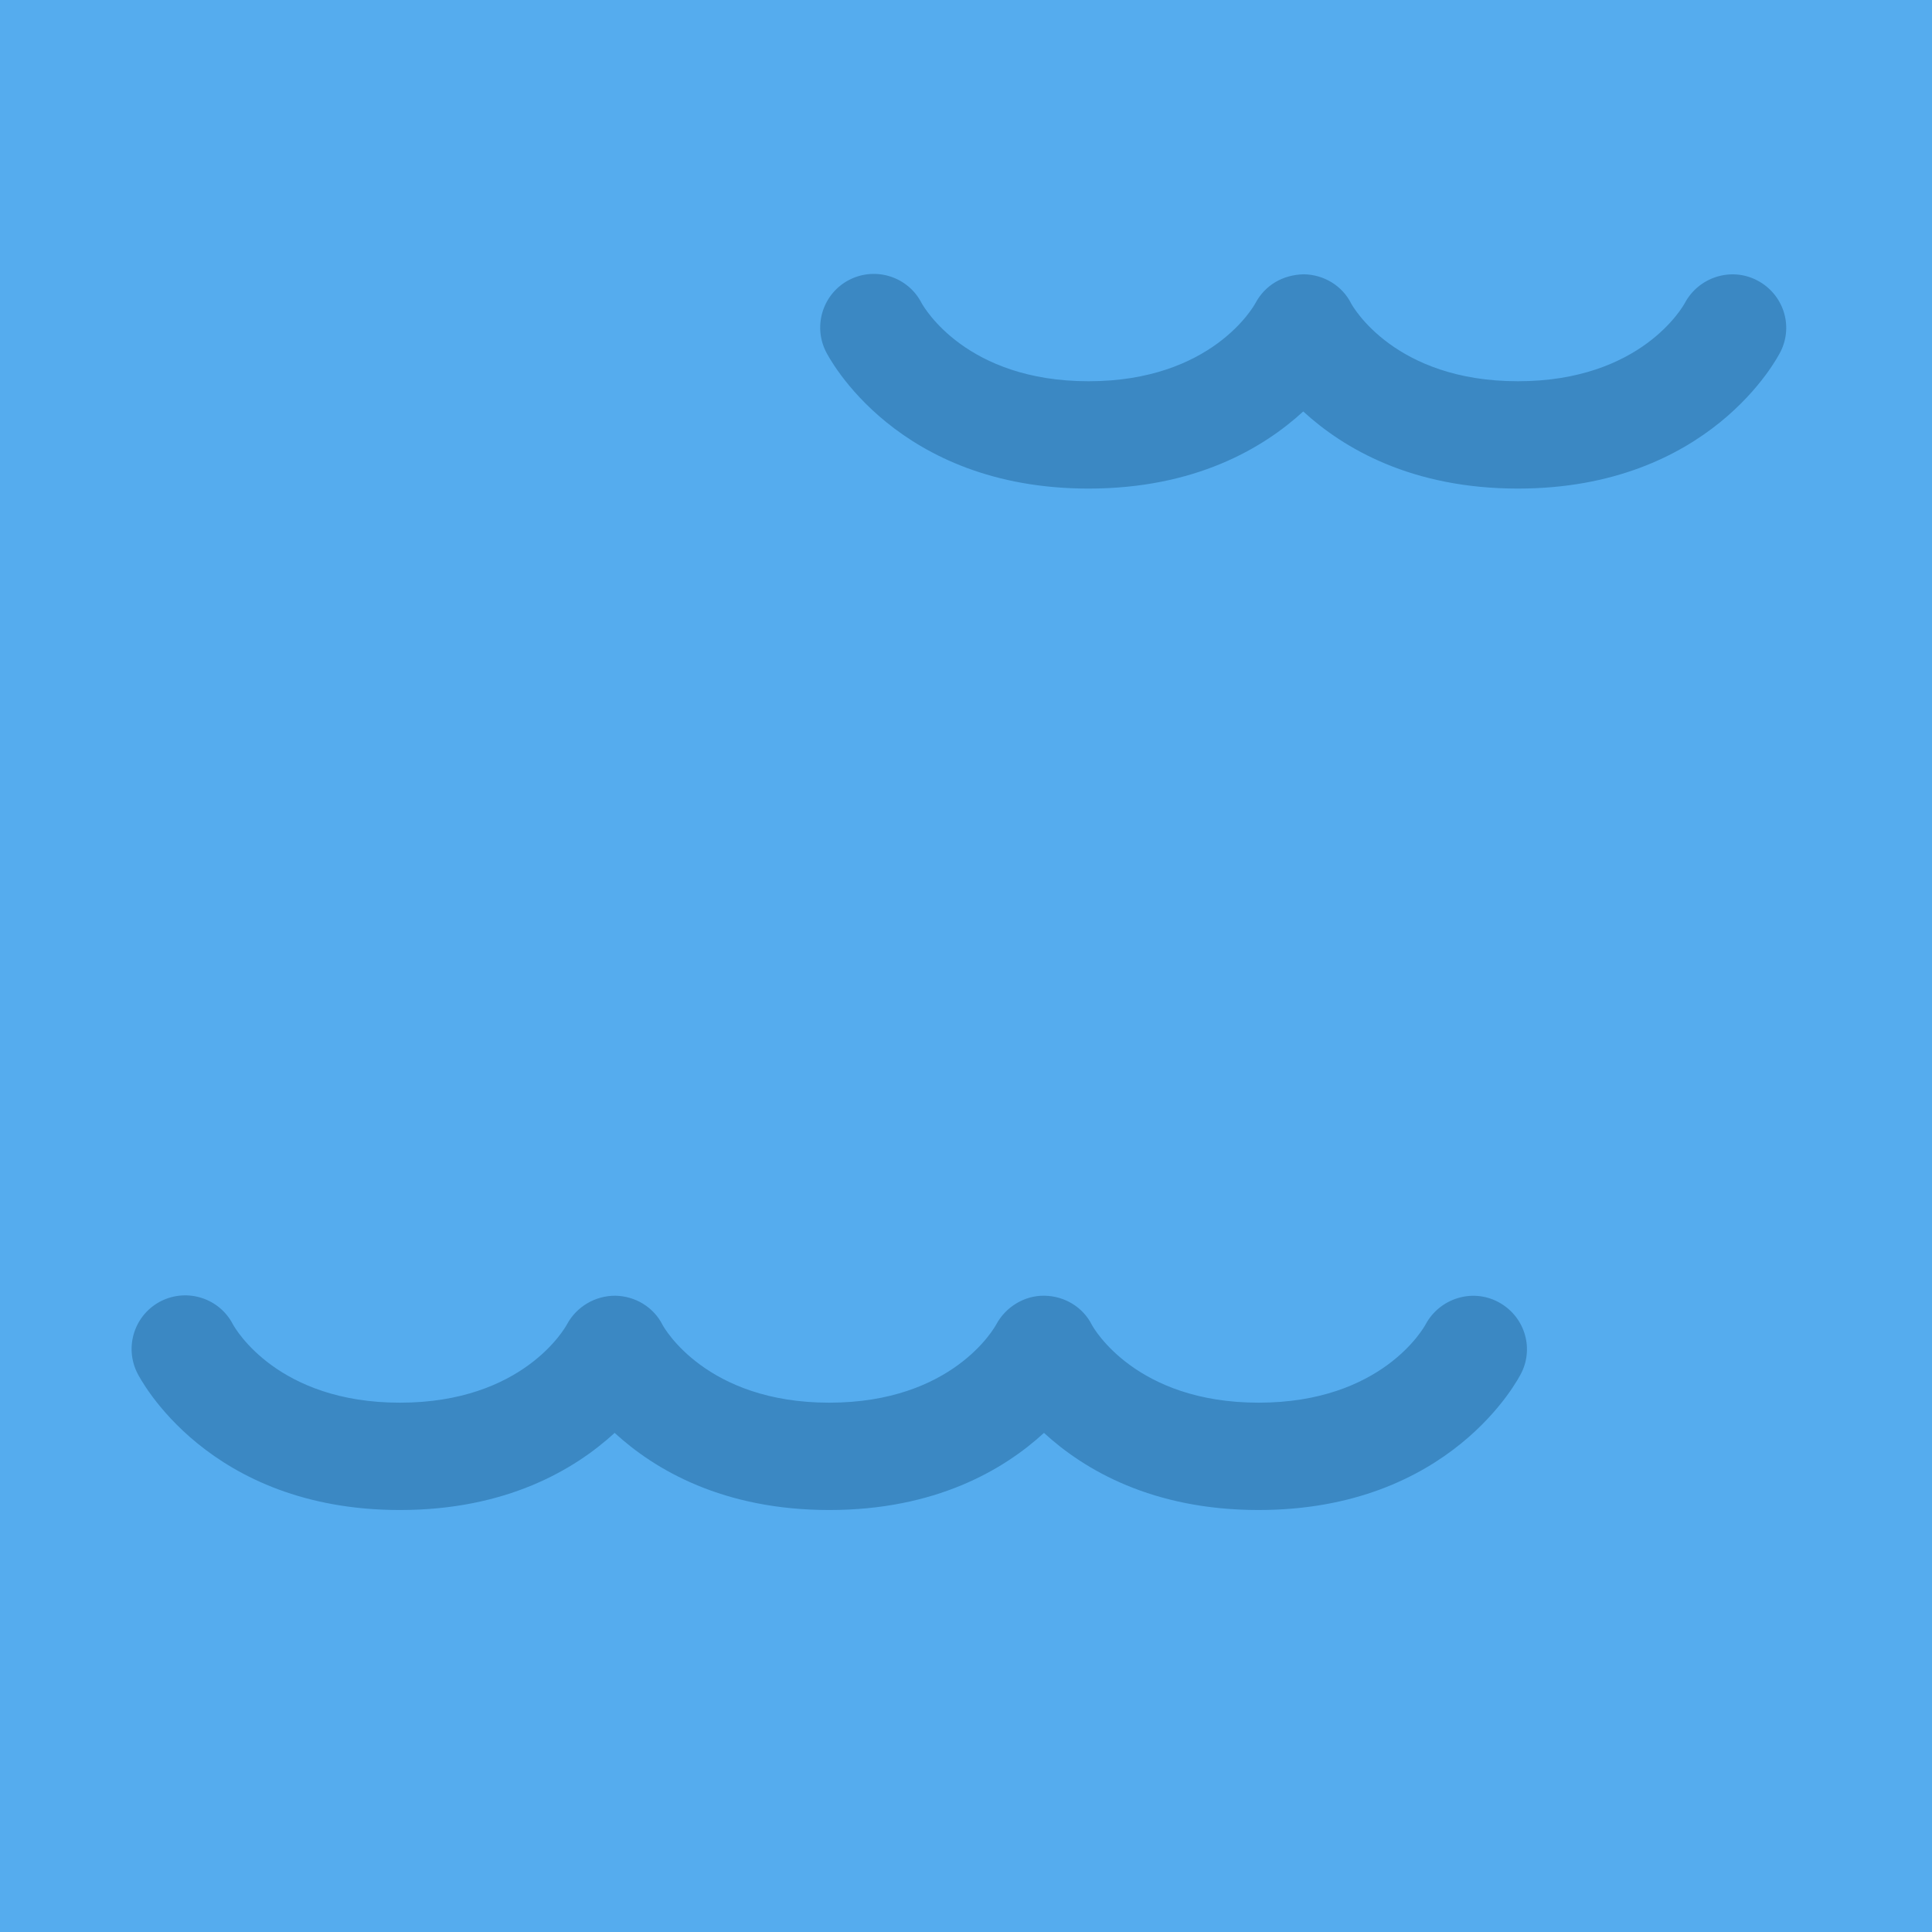 <?xml version="1.0" encoding="UTF-8" standalone="no"?>
<svg
   xmlns:dc="http://purl.org/dc/elements/1.1/"
   xmlns:cc="http://creativecommons.org/ns#"
   xmlns:rdf="http://www.w3.org/1999/02/22-rdf-syntax-ns#"
   xmlns:svg="http://www.w3.org/2000/svg"
   xmlns="http://www.w3.org/2000/svg"
   xmlns:sodipodi="http://sodipodi.sourceforge.net/DTD/sodipodi-0.dtd"
   xmlns:inkscape="http://www.inkscape.org/namespaces/inkscape"
   viewBox="0 0 36 36"
   version="1.1"
   id="svg827"
   sodipodi:docname="normal.svg"
   inkscape:version="0.92.4 (5da689c313, 2019-01-14)"
   inkscape:export-filename="D:\Pictures\depths emoji\normal.png"
   inkscape:export-xdpi="300"
   inkscape:export-ydpi="300">
  <defs
     id="defs831" />
  <sodipodi:namedview
     pagecolor="#ffffff"
     bordercolor="#666666"
     borderopacity="1"
     objecttolerance="10"
     gridtolerance="10"
     guidetolerance="10"
     inkscape:pageopacity="0"
     inkscape:pageshadow="2"
     inkscape:window-width="1920"
     inkscape:window-height="1017"
     id="namedview829"
     showgrid="false"
     inkscape:zoom="23.555556"
     inkscape:cx="12.019328"
     inkscape:cy="16.640606"
     inkscape:window-x="-8"
     inkscape:window-y="-8"
     inkscape:window-maximized="1"
     inkscape:current-layer="svg827" />
  <path
     d="m 36,32 c 0,2.209 -1.791,4 -4,4 H 4 C 1.791,36 0,34.209 0,32 V 4 C 0,1.791 1.791,0 4,0 h 28 c 2.209,0 4,1.791 4,4 z"
     id="path825"
     inkscape:connector-curvature="0"
     style="display:inline;fill:#55acee" />
  <g
     inkscape:groupmode="layer"
     id="layer1"
     inkscape:label="Layer 1" />
  <rect
     style="opacity:1;fill:#55acee;fill-opacity:1;fill-rule:nonzero;stroke:none;stroke-width:3.349;stroke-linecap:round;stroke-linejoin:round;stroke-miterlimit:4;stroke-dasharray:none;stroke-opacity:1;paint-order:markers stroke fill"
     id="rect836"
     width="36"
     height="36"
     x="0"
     y="0" />
  <path
     style="display:inline;fill:#3b88c3"
     d="m 28.284,9.104 c -1.979,0 -3.25,-0.749 -4,-1.437 -0.75,0.688 -2.021,1.437 -4,1.437 -3.577,0 -4.842,-2.448 -4.895,-2.553 -0.247,-0.494 -0.047,-1.095 0.447,-1.342 0.491,-0.244 1.086,-0.049 1.336,0.437 0.046,0.082 0.834,1.458 3.112,1.458 2.298,0 3.08,-1.4 3.112,-1.46 0.177,-0.328 0.503,-0.524 0.899,-0.533 0.373,0.006 0.716,0.212 0.883,0.546 0.026,0.047 0.807,1.447 3.106,1.447 2.299,0 3.08,-1.4 3.112,-1.46 0.26,-0.481 0.859,-0.673 1.345,-0.42 0.485,0.251 0.682,0.839 0.438,1.327 -0.052,0.105 -1.318,2.553 -4.895,2.553 z"
     id="path5164"
     inkscape:connector-curvature="0" />
  <path
     style="display:inline;fill:#3b88c3"
     d="m 23.453,28.137 c -1.979,0 -3.25,-0.749 -4,-1.437 -0.75,0.688 -2.021,1.437 -4,1.437 -1.979,0 -3.25,-0.749 -4,-1.437 -0.75,0.688 -2.021,1.437 -4,1.437 -3.577,0 -4.842,-2.448 -4.895,-2.553 -0.247,-0.494 -0.047,-1.095 0.447,-1.342 0.491,-0.243 1.086,-0.049 1.336,0.437 0.046,0.082 0.834,1.458 3.112,1.458 2.298,0 3.08,-1.4 3.112,-1.46 0.177,-0.328 0.523,-0.534 0.899,-0.533 0.373,0.006 0.716,0.212 0.883,0.546 0.026,0.047 0.808,1.447 3.106,1.447 2.299,0 3.08,-1.4 3.112,-1.46 0.177,-0.328 0.53,-0.541 0.899,-0.533 0.373,0.006 0.716,0.212 0.883,0.546 0.026,0.047 0.807,1.447 3.106,1.447 2.299,0 3.08,-1.4 3.112,-1.46 0.26,-0.481 0.86,-0.673 1.345,-0.42 0.485,0.251 0.682,0.839 0.438,1.327 -0.052,0.105 -1.318,2.553 -4.895,2.553 z"
     id="path874"
     inkscape:connector-curvature="0" />
</svg>
